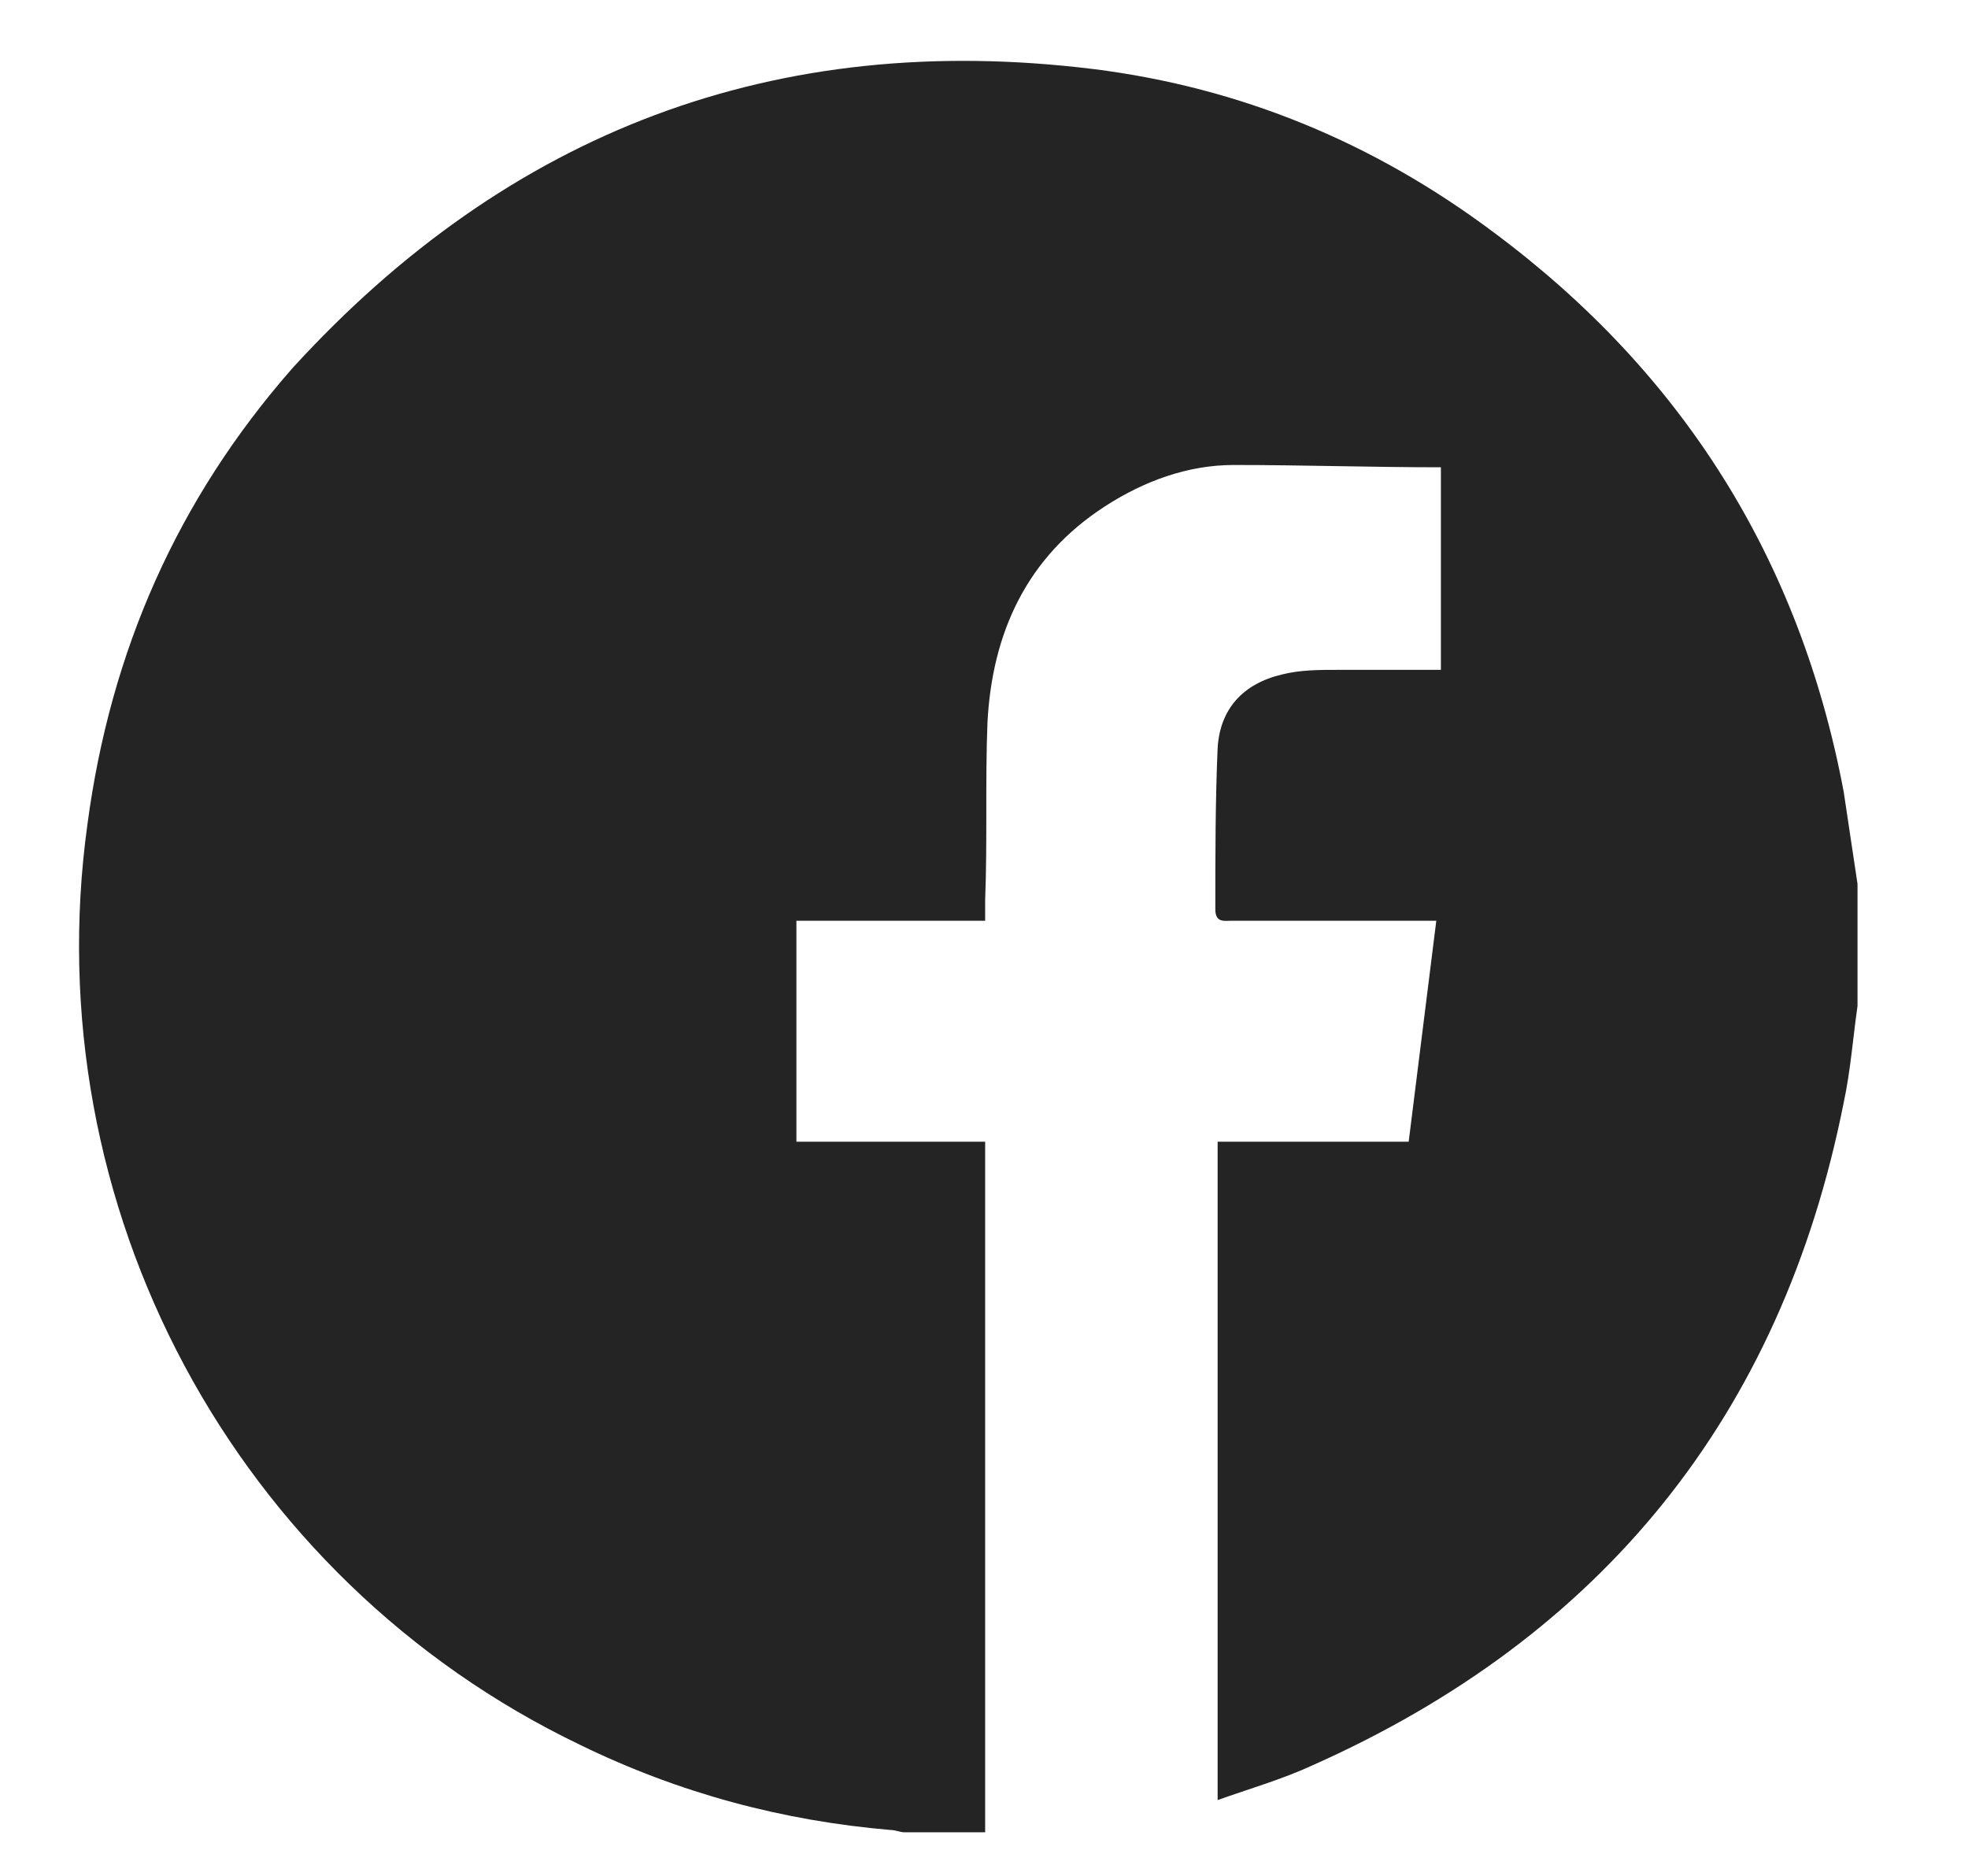 <?xml version="1.0" encoding="utf-8"?>
<!-- Generator: Adobe Illustrator 22.0.1, SVG Export Plug-In . SVG Version: 6.00 Build 0)  -->
<svg version="1.1" id="Layer_1" xmlns="http://www.w3.org/2000/svg" xmlns:xlink="http://www.w3.org/1999/xlink" x="0px" y="0px"
	 viewBox="0 0 85.5 81.5" style="enable-background:new 0 0 85.5 81.5;" xml:space="preserve">
<style type="text/css">
	.st0{fill:#242424;}
</style>
<path class="st0" d="M80.7,38.4c0,1.8,0,3.5,0,5.3c-0.2,1.4-0.3,2.8-0.6,4.2c-2.7,13.6-10.5,23.2-23.1,28.8c-1.3,0.6-2.7,1-4.1,1.5
	c0-9.6,0-19.1,0-28.6c2.8,0,5.5,0,8.3,0c0.4-3.2,0.8-6.4,1.2-9.6c-0.3,0-0.6,0-0.9,0c-2.7,0-5.3,0-8,0c-0.3,0-0.7,0.1-0.7-0.5
	c0-2.3,0-4.7,0.1-7c0.1-1.7,1.1-2.8,2.8-3.2c0.8-0.2,1.6-0.2,2.5-0.2c1.5,0,2.9,0,4.4,0c0-2.9,0-5.7,0-8.8c-3,0-6-0.1-9-0.1
	c-2,0-3.9,0.7-5.6,1.8c-3.4,2.2-4.9,5.5-5.1,9.4c-0.1,2.6,0,5.1-0.1,7.7c0,0.3,0,0.5,0,0.9c-2.8,0-5.5,0-8.2,0c0,3.2,0,6.4,0,9.6
	c2.7,0,5.4,0,8.2,0c0,0.4,0,0.7,0,1c0,9.4,0,18.7,0,28.1c0,0.3,0,0.6,0,0.9c-1.2,0-2.3,0-3.5,0c-0.2,0-0.4-0.1-0.6-0.1
	c-4.7-0.4-9.2-1.6-13.5-3.7c-15-7.2-23.7-23.4-21.4-40c1-7.5,3.9-14.1,8.9-19.8C22.1,5.7,33.7,1.3,47.5,3c6.4,0.8,12.2,3.2,17.4,7.1
	c8.2,6.1,13.3,14.2,15.2,24.3C80.3,35.7,80.5,37.1,80.7,38.4z"/>
</svg>

